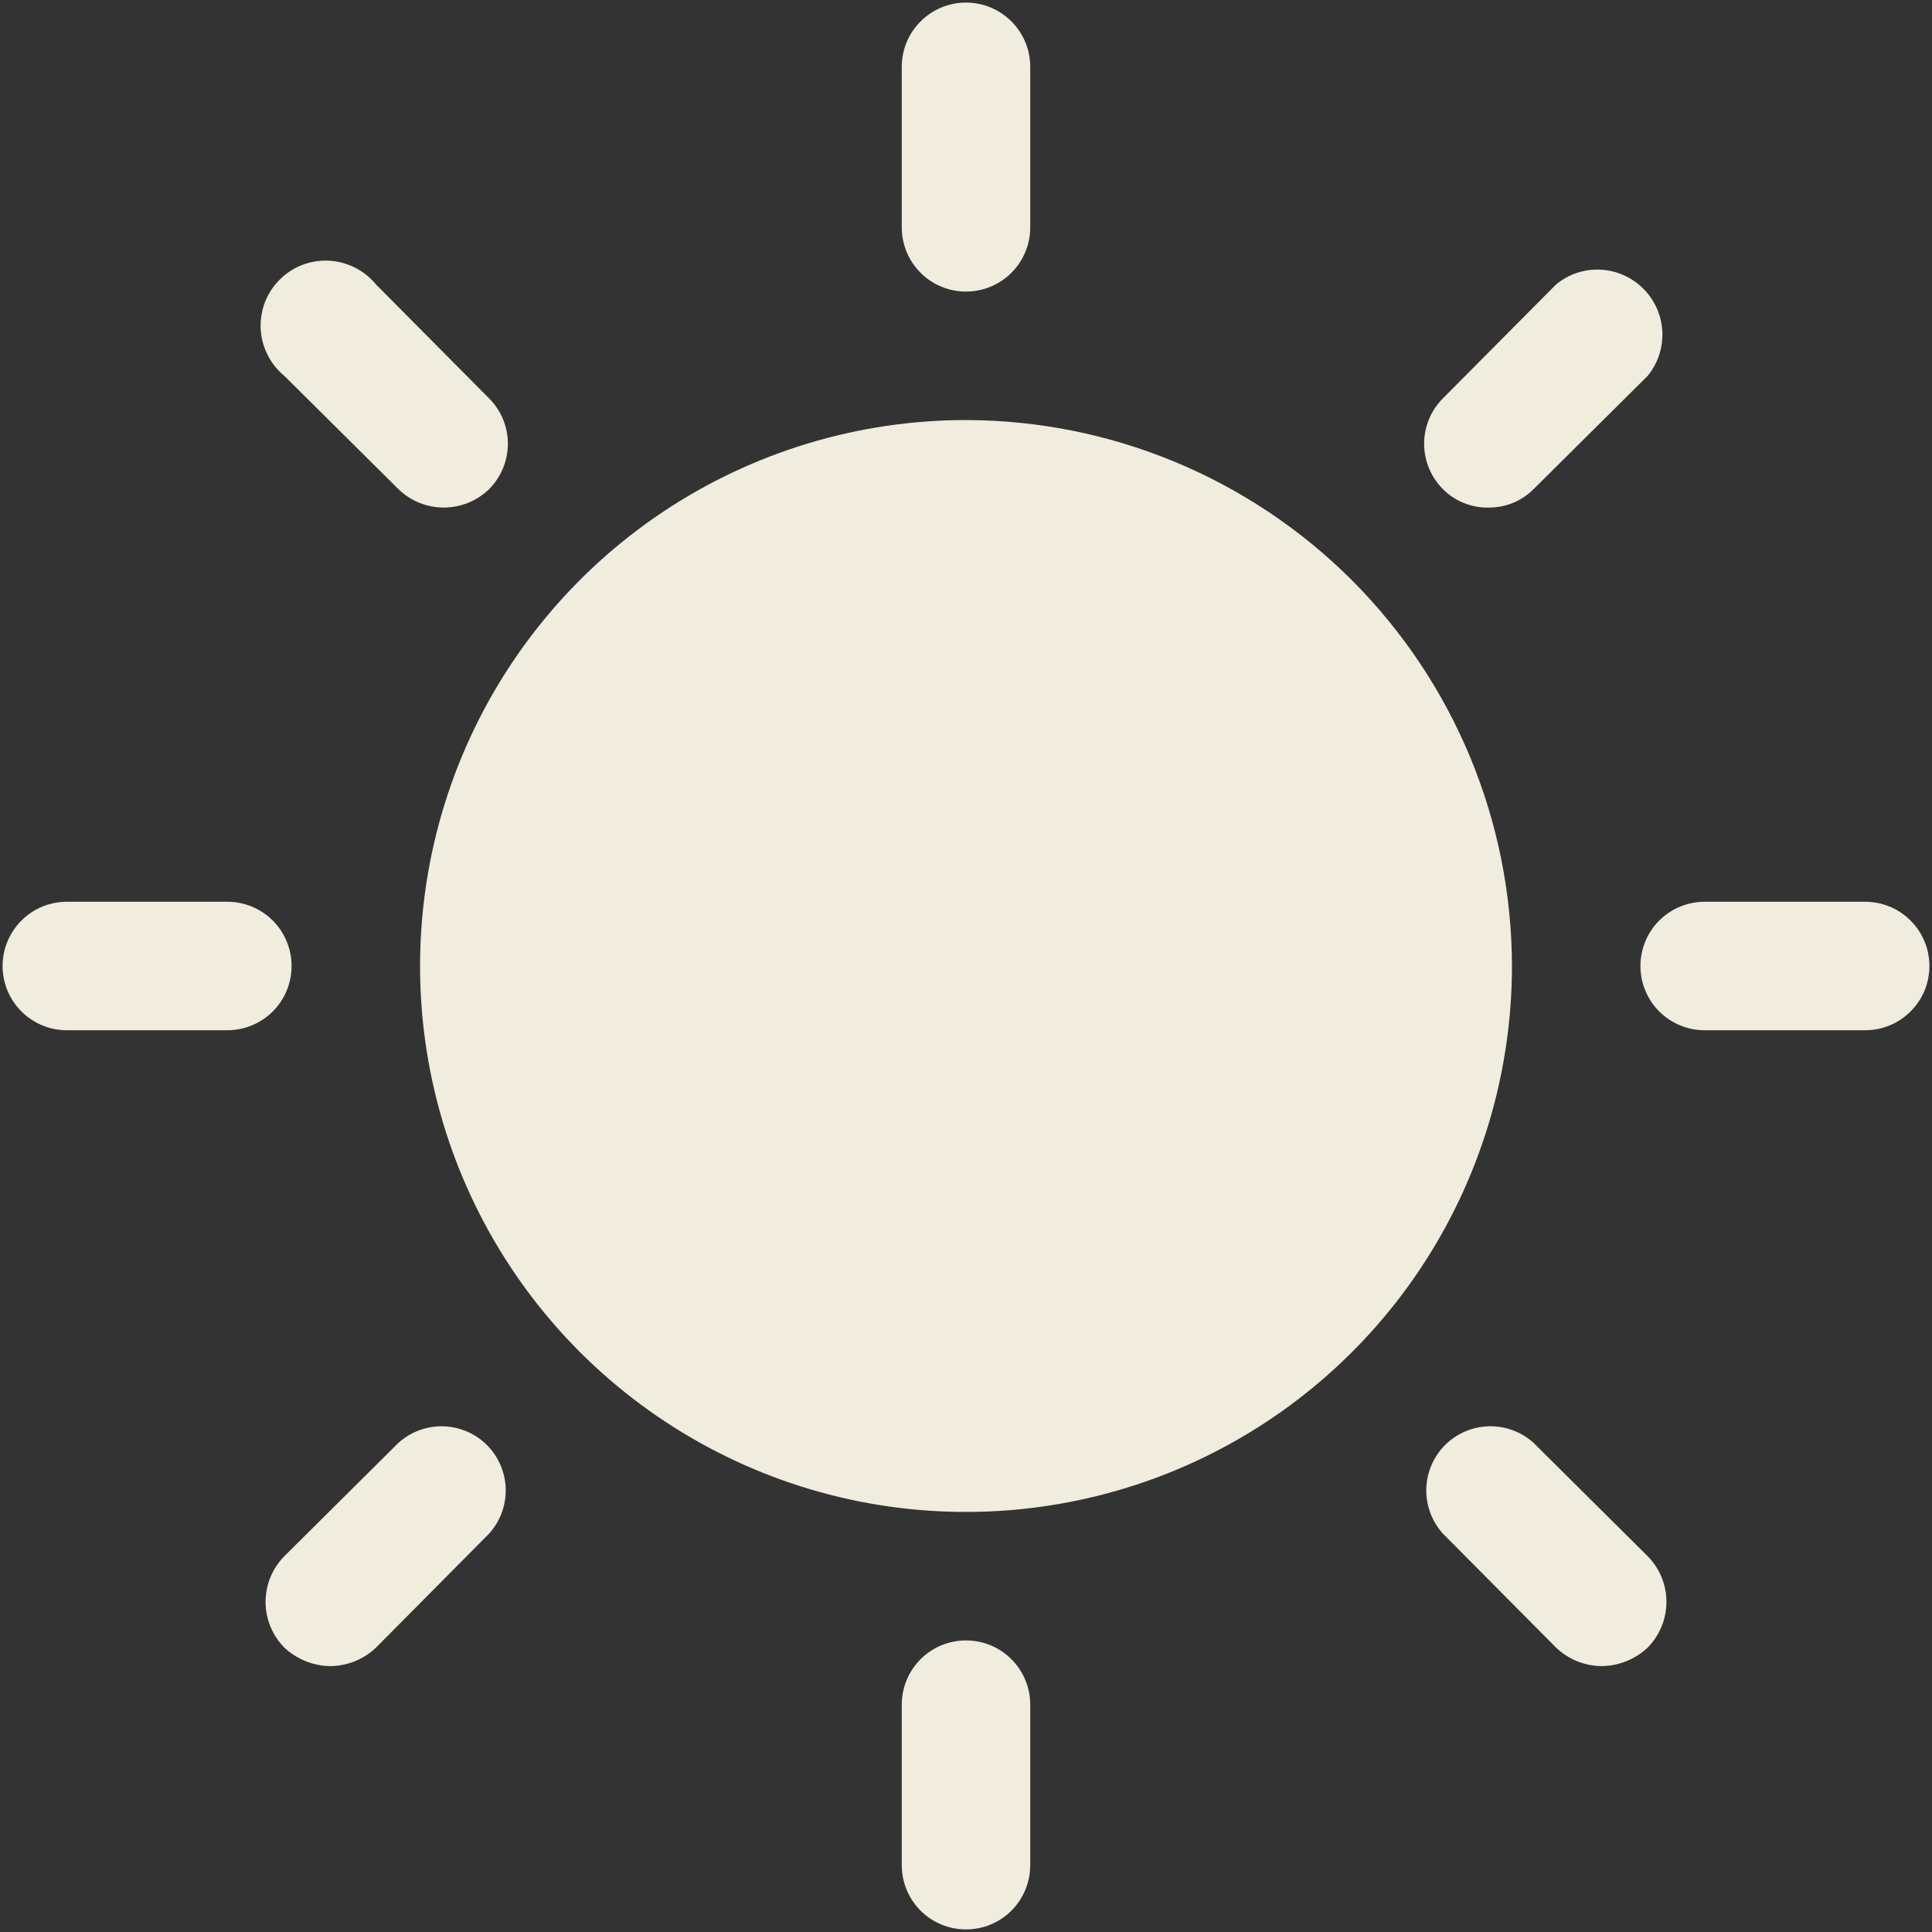 <svg width="24px" height="24px" viewBox="0 0 24 24" fill="none" xmlns="http://www.w3.org/2000/svg">
<rect x="0" y="0" width="24" height="24" fill="#333333" stroke="none"/>
<path d="M18.782 12C18.782 13.341 18.384 14.653 17.639 15.768C16.894 16.883 15.835 17.752 14.595 18.266C13.356 18.779 11.992 18.913 10.677 18.652C9.361 18.39 8.153 17.744 7.204 16.796C6.256 15.847 5.61 14.639 5.348 13.323C5.087 12.008 5.221 10.644 5.734 9.405C6.248 8.166 7.117 7.106 8.232 6.361C9.347 5.616 10.659 5.218 12 5.218C13.798 5.221 15.521 5.936 16.793 7.207C18.064 8.479 18.779 10.202 18.782 12ZM12 3.622C12.212 3.622 12.415 3.538 12.564 3.389C12.714 3.239 12.798 3.036 12.798 2.825V0.83C12.798 0.618 12.714 0.415 12.564 0.266C12.415 0.116 12.212 0.032 12 0.032C11.788 0.032 11.585 0.116 11.436 0.266C11.286 0.415 11.202 0.618 11.202 0.83V2.825C11.202 3.036 11.286 3.239 11.436 3.389C11.585 3.538 11.788 3.622 12 3.622ZM4.949 6.076C5.1 6.223 5.302 6.305 5.512 6.305C5.723 6.305 5.925 6.223 6.076 6.076C6.225 5.926 6.309 5.724 6.309 5.512C6.309 5.301 6.225 5.098 6.076 4.949L4.67 3.533C4.598 3.445 4.509 3.374 4.408 3.324C4.308 3.273 4.197 3.244 4.085 3.238C3.972 3.233 3.86 3.251 3.754 3.291C3.649 3.332 3.554 3.394 3.474 3.474C3.394 3.554 3.332 3.649 3.291 3.754C3.251 3.86 3.233 3.972 3.238 4.085C3.244 4.197 3.273 4.308 3.324 4.408C3.374 4.509 3.445 4.598 3.533 4.67L4.949 6.076ZM3.622 12C3.622 11.789 3.538 11.585 3.389 11.436C3.239 11.286 3.036 11.202 2.824 11.202H0.83C0.618 11.202 0.415 11.286 0.266 11.436C0.116 11.585 0.032 11.789 0.032 12C0.032 12.212 0.116 12.415 0.266 12.564C0.415 12.714 0.618 12.798 0.83 12.798H2.824C3.036 12.798 3.239 12.714 3.389 12.564C3.538 12.415 3.622 12.212 3.622 12ZM4.949 17.924L3.533 19.331C3.383 19.482 3.299 19.686 3.299 19.899C3.299 20.112 3.383 20.316 3.533 20.468C3.687 20.612 3.89 20.694 4.101 20.697C4.313 20.696 4.516 20.614 4.67 20.468L6.076 19.051C6.213 18.899 6.287 18.701 6.282 18.496C6.277 18.291 6.194 18.096 6.049 17.951C5.904 17.806 5.709 17.723 5.504 17.718C5.299 17.713 5.101 17.787 4.949 17.924ZM12 20.378C11.788 20.378 11.585 20.462 11.436 20.611C11.286 20.761 11.202 20.964 11.202 21.176V23.17C11.202 23.382 11.286 23.585 11.436 23.735C11.585 23.884 11.788 23.968 12 23.968C12.212 23.968 12.415 23.884 12.564 23.735C12.714 23.585 12.798 23.382 12.798 23.17V21.176C12.798 20.964 12.714 20.761 12.564 20.611C12.415 20.462 12.212 20.378 12 20.378ZM19.051 17.924C18.899 17.787 18.701 17.713 18.496 17.718C18.291 17.723 18.096 17.806 17.951 17.951C17.806 18.096 17.723 18.291 17.718 18.496C17.713 18.701 17.787 18.899 17.924 19.051L19.331 20.468C19.484 20.614 19.687 20.696 19.899 20.697C20.11 20.694 20.313 20.612 20.467 20.468C20.617 20.316 20.701 20.112 20.701 19.899C20.701 19.686 20.617 19.482 20.467 19.331L19.051 17.924ZM23.17 11.202H21.175C20.964 11.202 20.761 11.286 20.611 11.436C20.462 11.585 20.378 11.789 20.378 12C20.378 12.212 20.462 12.415 20.611 12.564C20.761 12.714 20.964 12.798 21.175 12.798H23.17C23.382 12.798 23.585 12.714 23.734 12.564C23.884 12.415 23.968 12.212 23.968 12C23.968 11.789 23.884 11.585 23.734 11.436C23.585 11.286 23.382 11.202 23.17 11.202ZM18.493 6.305C18.596 6.306 18.699 6.286 18.795 6.247C18.891 6.208 18.978 6.149 19.051 6.076L20.467 4.67C20.595 4.515 20.66 4.318 20.65 4.117C20.64 3.917 20.556 3.728 20.414 3.586C20.272 3.444 20.083 3.36 19.883 3.35C19.682 3.34 19.485 3.405 19.331 3.533L17.924 4.949C17.775 5.098 17.691 5.301 17.691 5.512C17.691 5.724 17.775 5.926 17.924 6.076C17.998 6.151 18.087 6.209 18.185 6.249C18.283 6.288 18.387 6.308 18.493 6.305Z" fill="#F0ECDE"/>
</svg>
